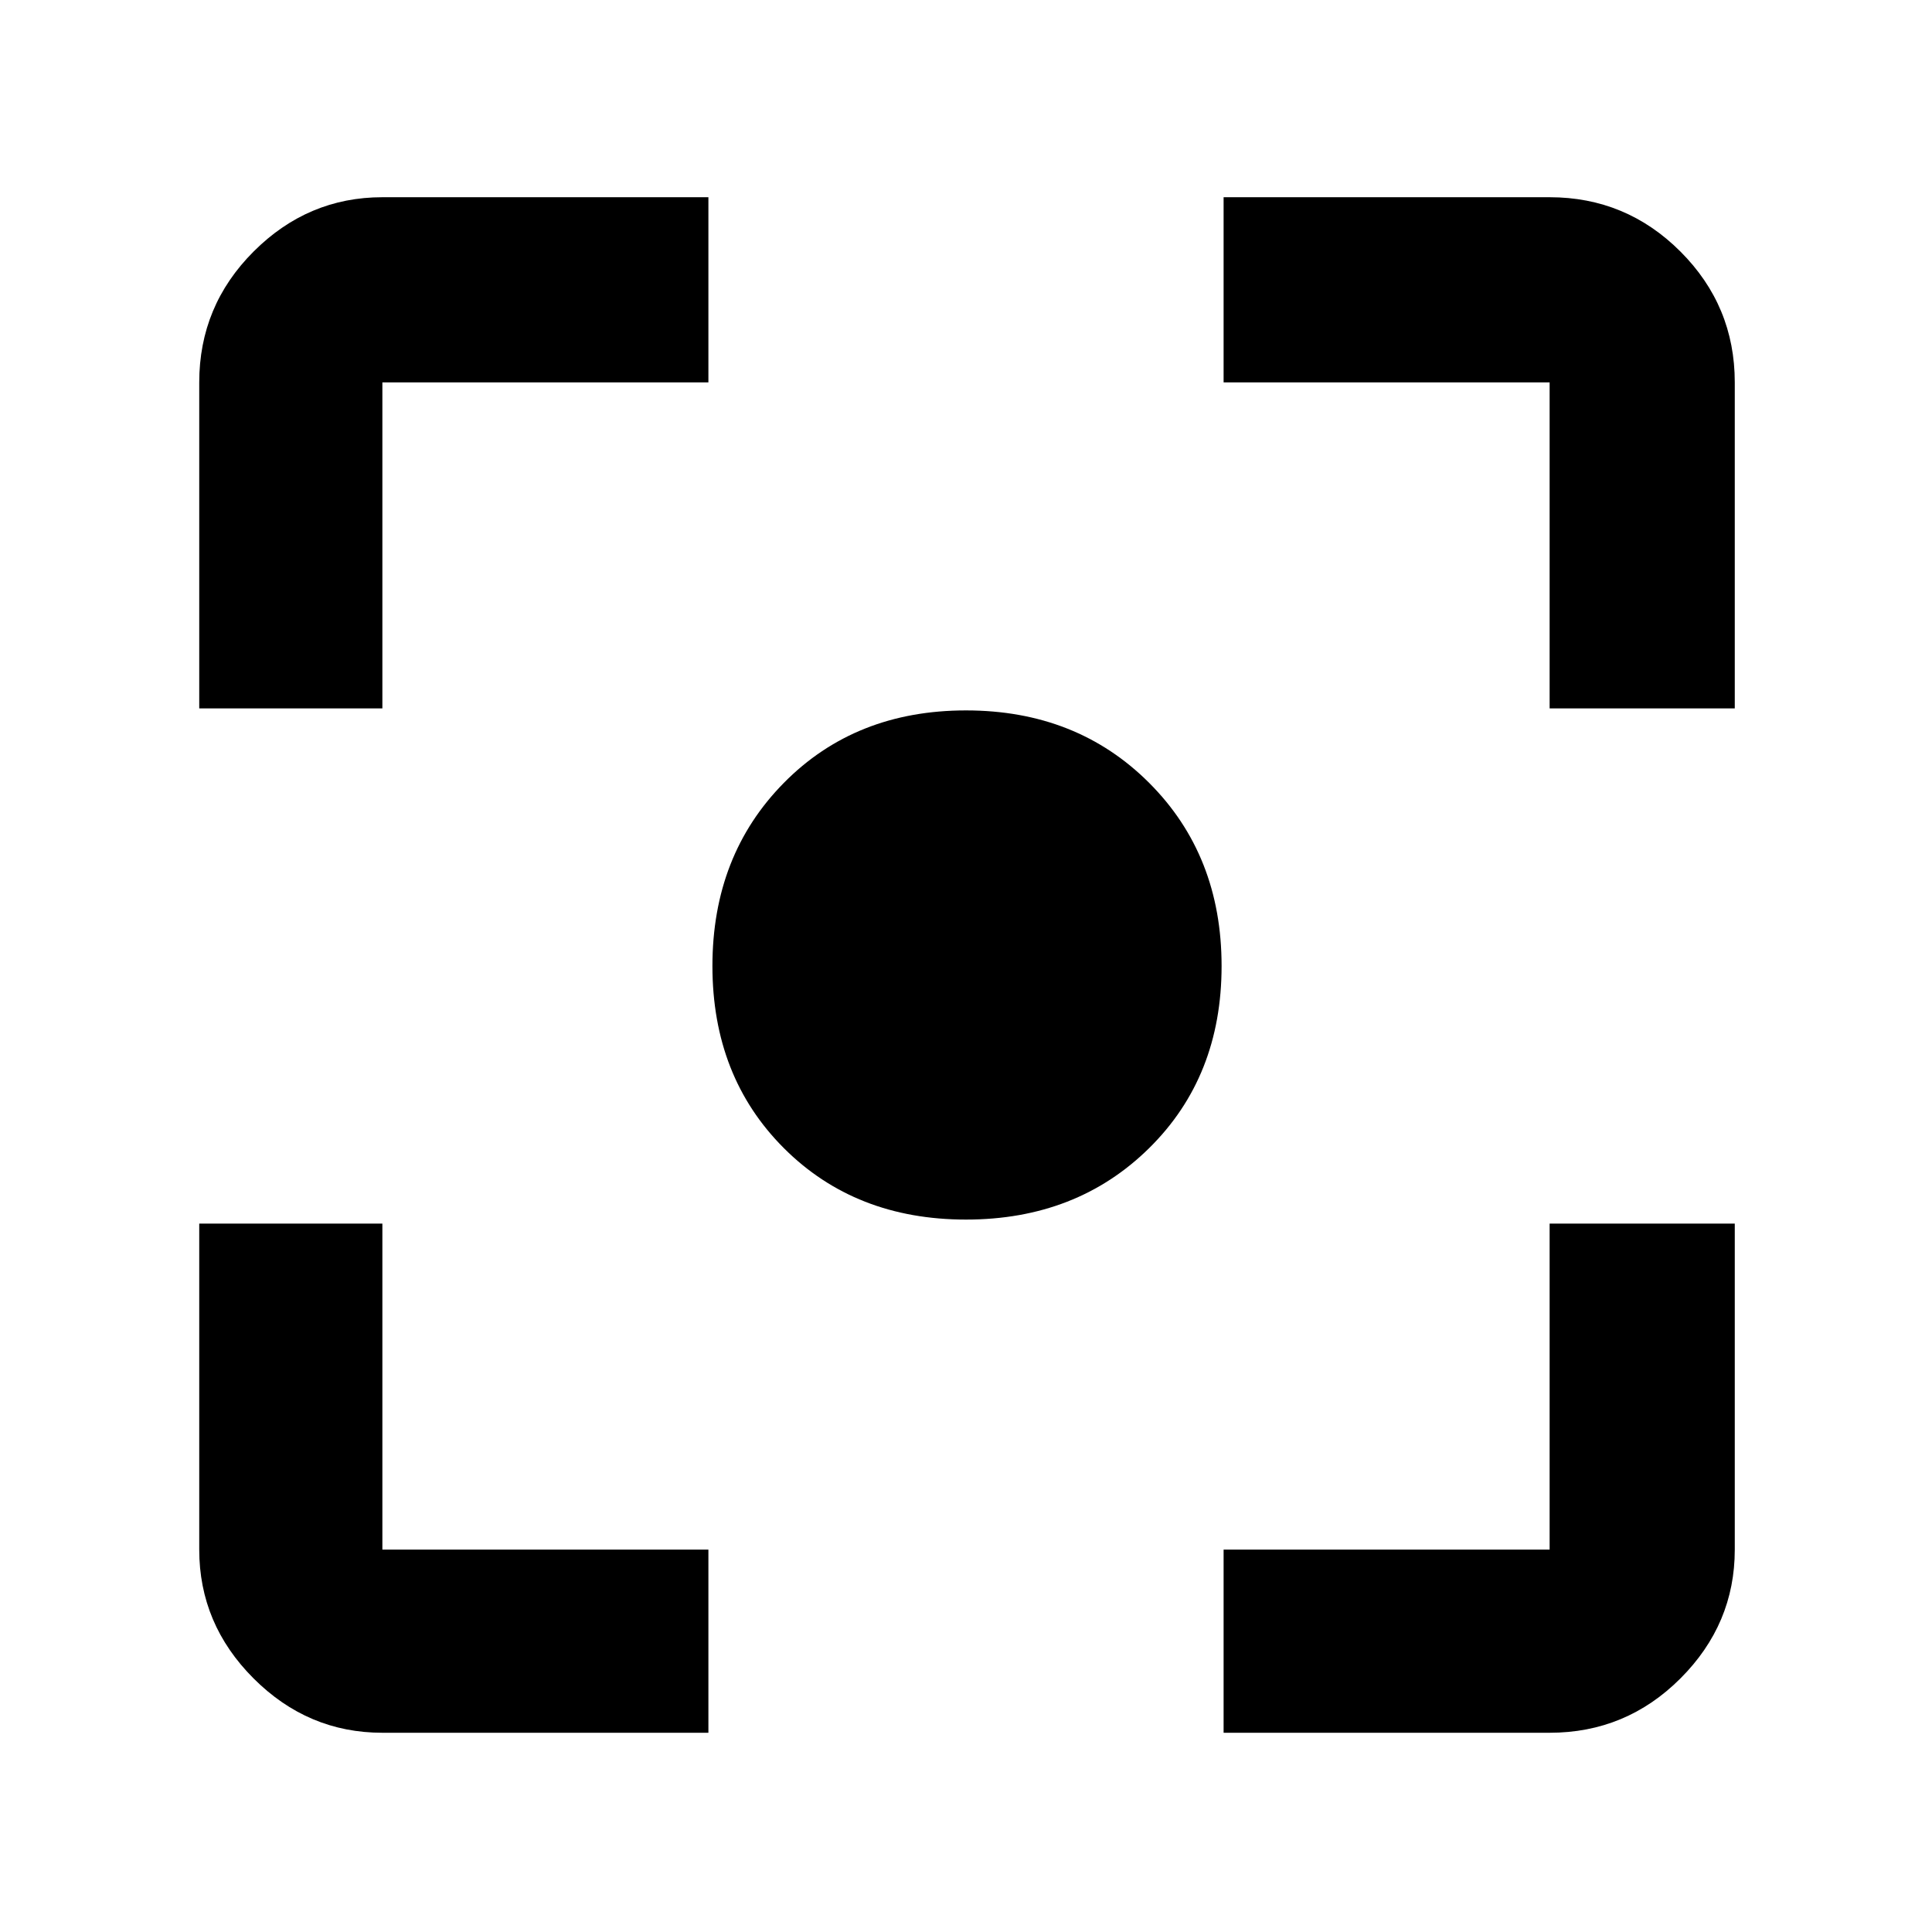 <svg xmlns="http://www.w3.org/2000/svg" height="48" width="48"><path d="M24 30.3Q21.25 30.3 19.475 28.525Q17.7 26.75 17.7 24Q17.7 21.25 19.475 19.45Q21.25 17.65 24 17.65Q26.75 17.65 28.55 19.45Q30.35 21.25 30.35 24Q30.35 26.75 28.55 28.525Q26.75 30.3 24 30.3ZM4.95 17.6V9.5Q4.95 7.6 6.3 6.25Q7.65 4.9 9.5 4.9H17.6V9.5H9.5Q9.5 9.5 9.5 9.5Q9.5 9.5 9.5 9.5V17.6ZM17.6 43.05H9.5Q7.65 43.05 6.3 41.7Q4.95 40.35 4.95 38.5V30.4H9.5V38.5Q9.5 38.5 9.5 38.5Q9.5 38.5 9.5 38.5H17.6ZM30.4 43.05V38.5H38.5Q38.5 38.5 38.5 38.5Q38.5 38.5 38.5 38.5V30.4H43.1V38.5Q43.1 40.35 41.75 41.7Q40.4 43.05 38.5 43.05ZM38.5 17.6V9.5Q38.5 9.5 38.5 9.5Q38.5 9.5 38.5 9.5H30.4V4.9H38.5Q40.4 4.9 41.75 6.25Q43.1 7.6 43.1 9.5V17.6Z"/></svg>